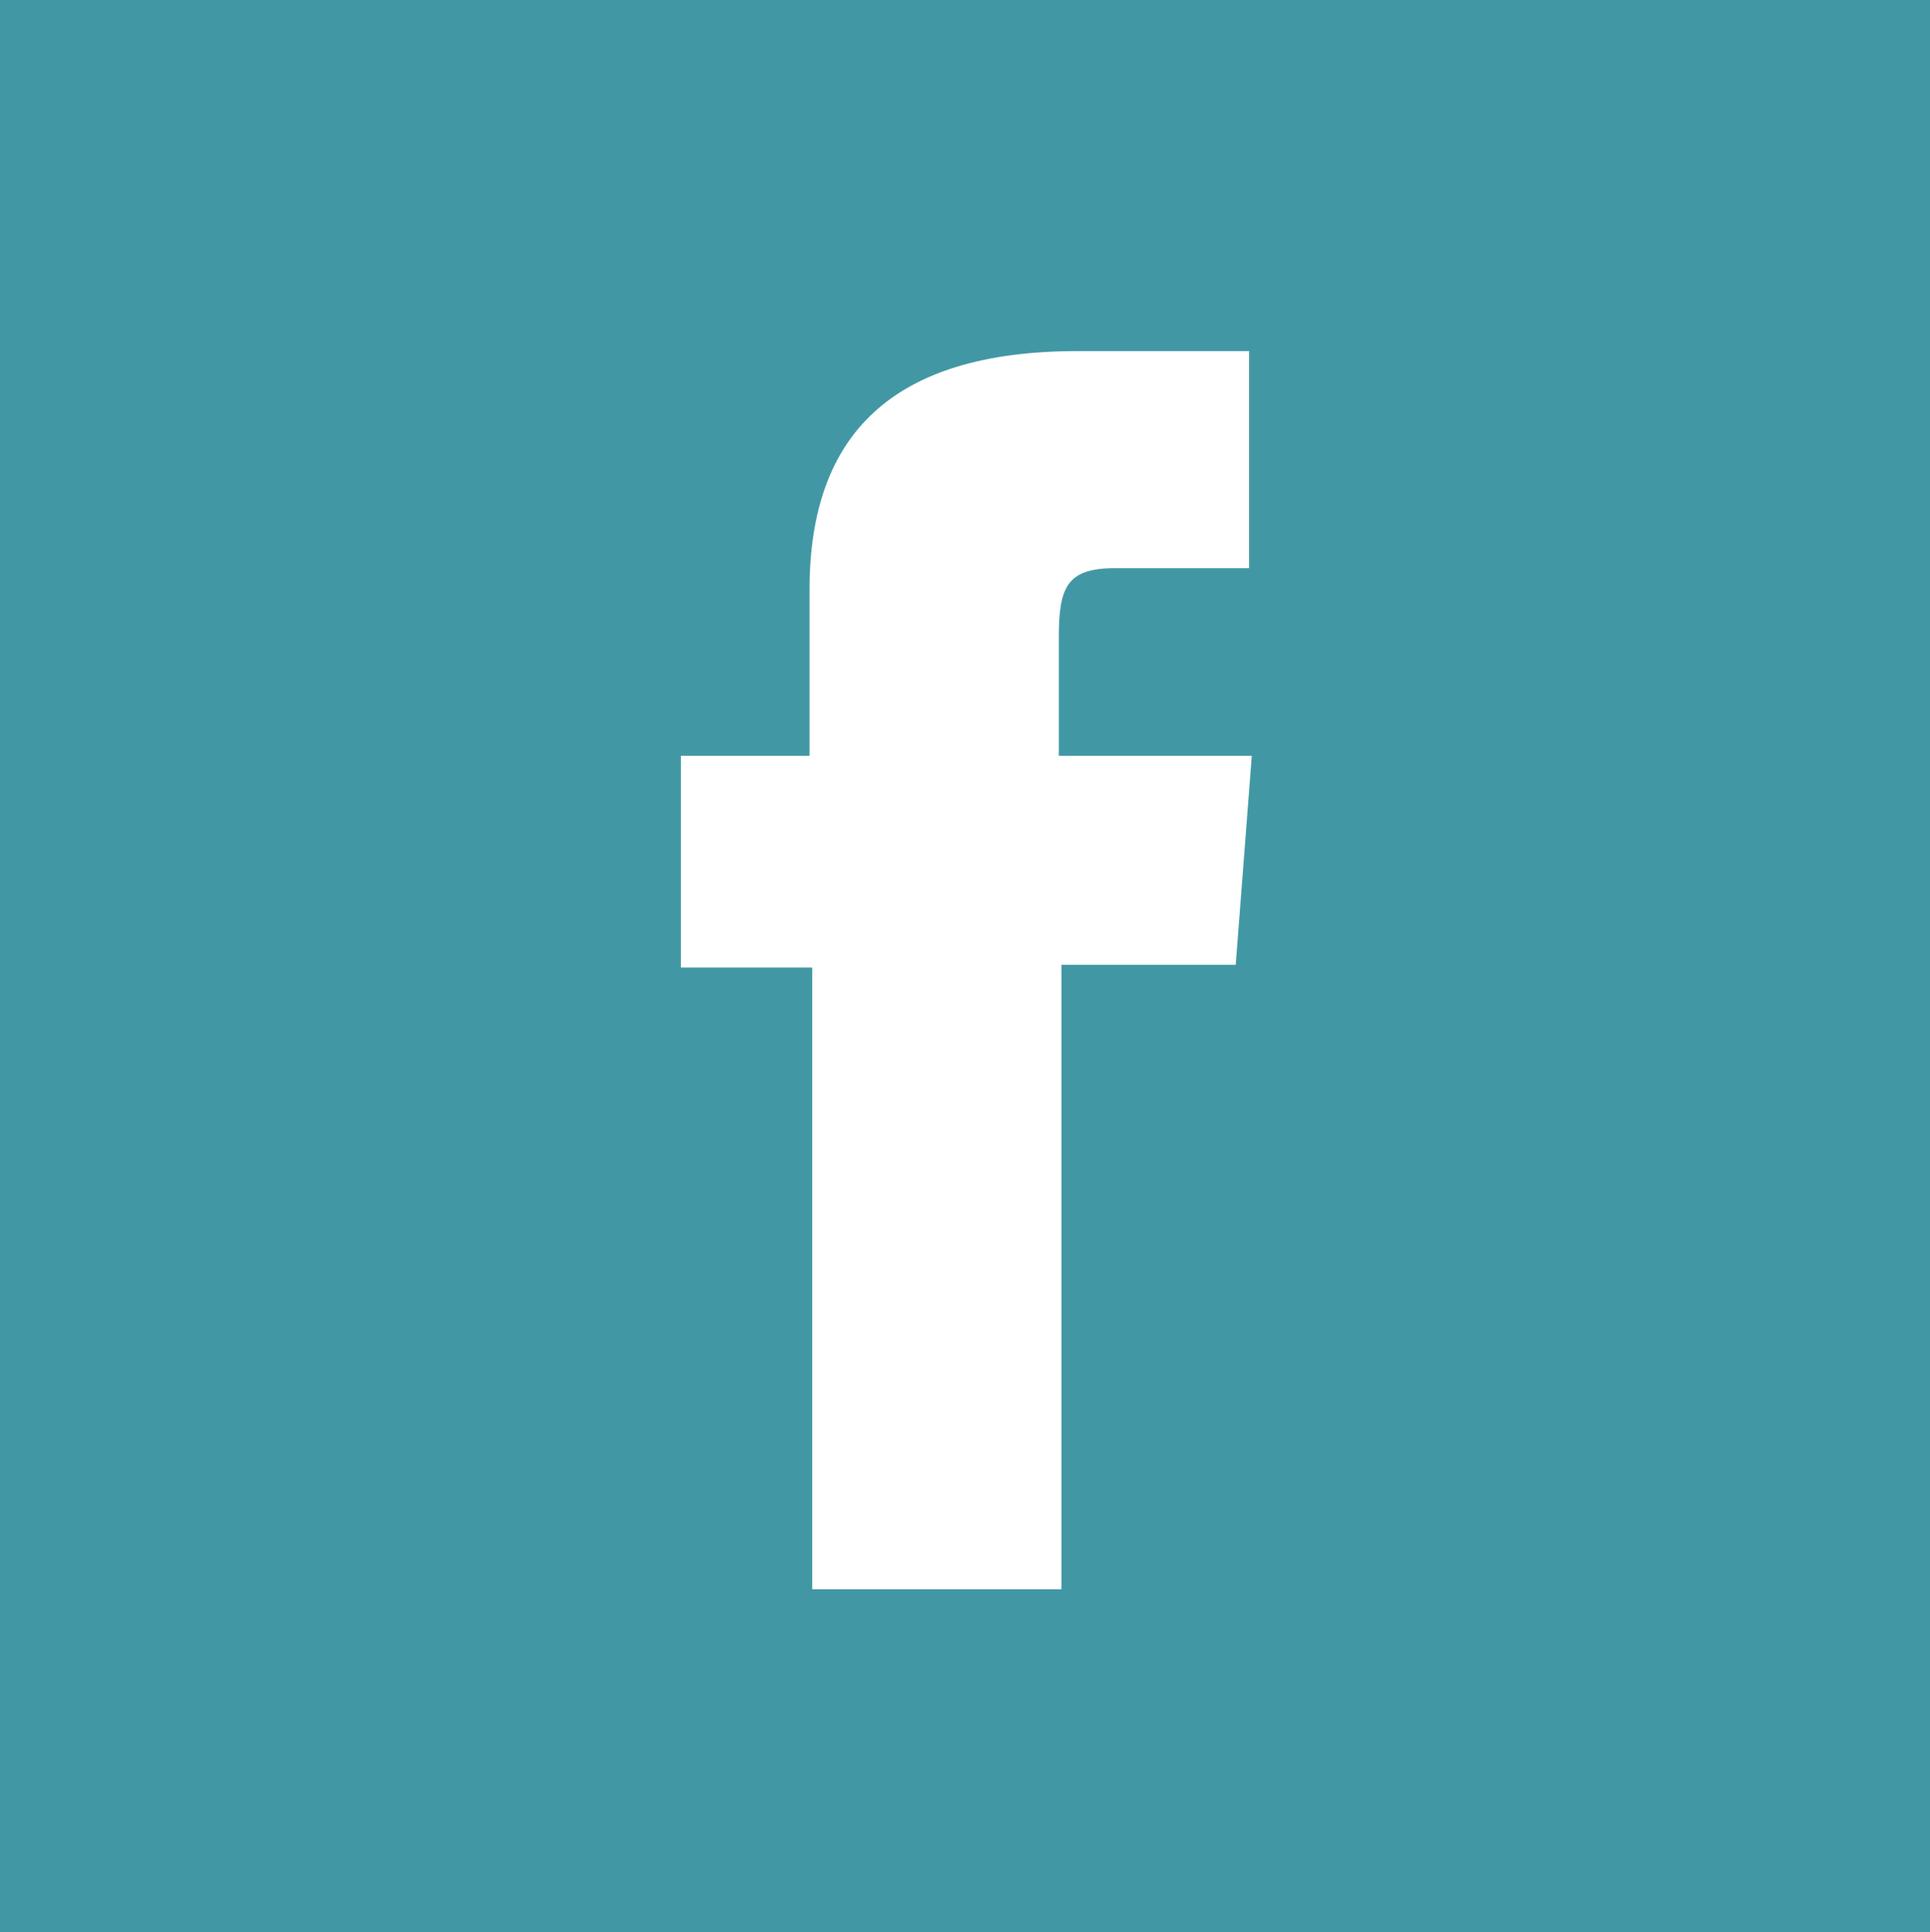 <svg xmlns="http://www.w3.org/2000/svg" viewBox="0 0 72 72.1"><defs><style>.cls-1{fill:#4198a4;}</style></defs><title>Asset 5</title><g id="Layer_2" data-name="Layer 2"><g id="Layer_1-2" data-name="Layer 1"><path class="cls-1" d="M72,0H0V72.1H72ZM30.3,59.3V36.1H25.4V28.2h4.8V22c0-5.8,3.1-8.9,10-8.9h6.4v8.1h-5c-1.8,0-2.1.7-2.1,2.6v4.4h7.2L46.1,36H39.6V59.3Z"/></g></g></svg>
